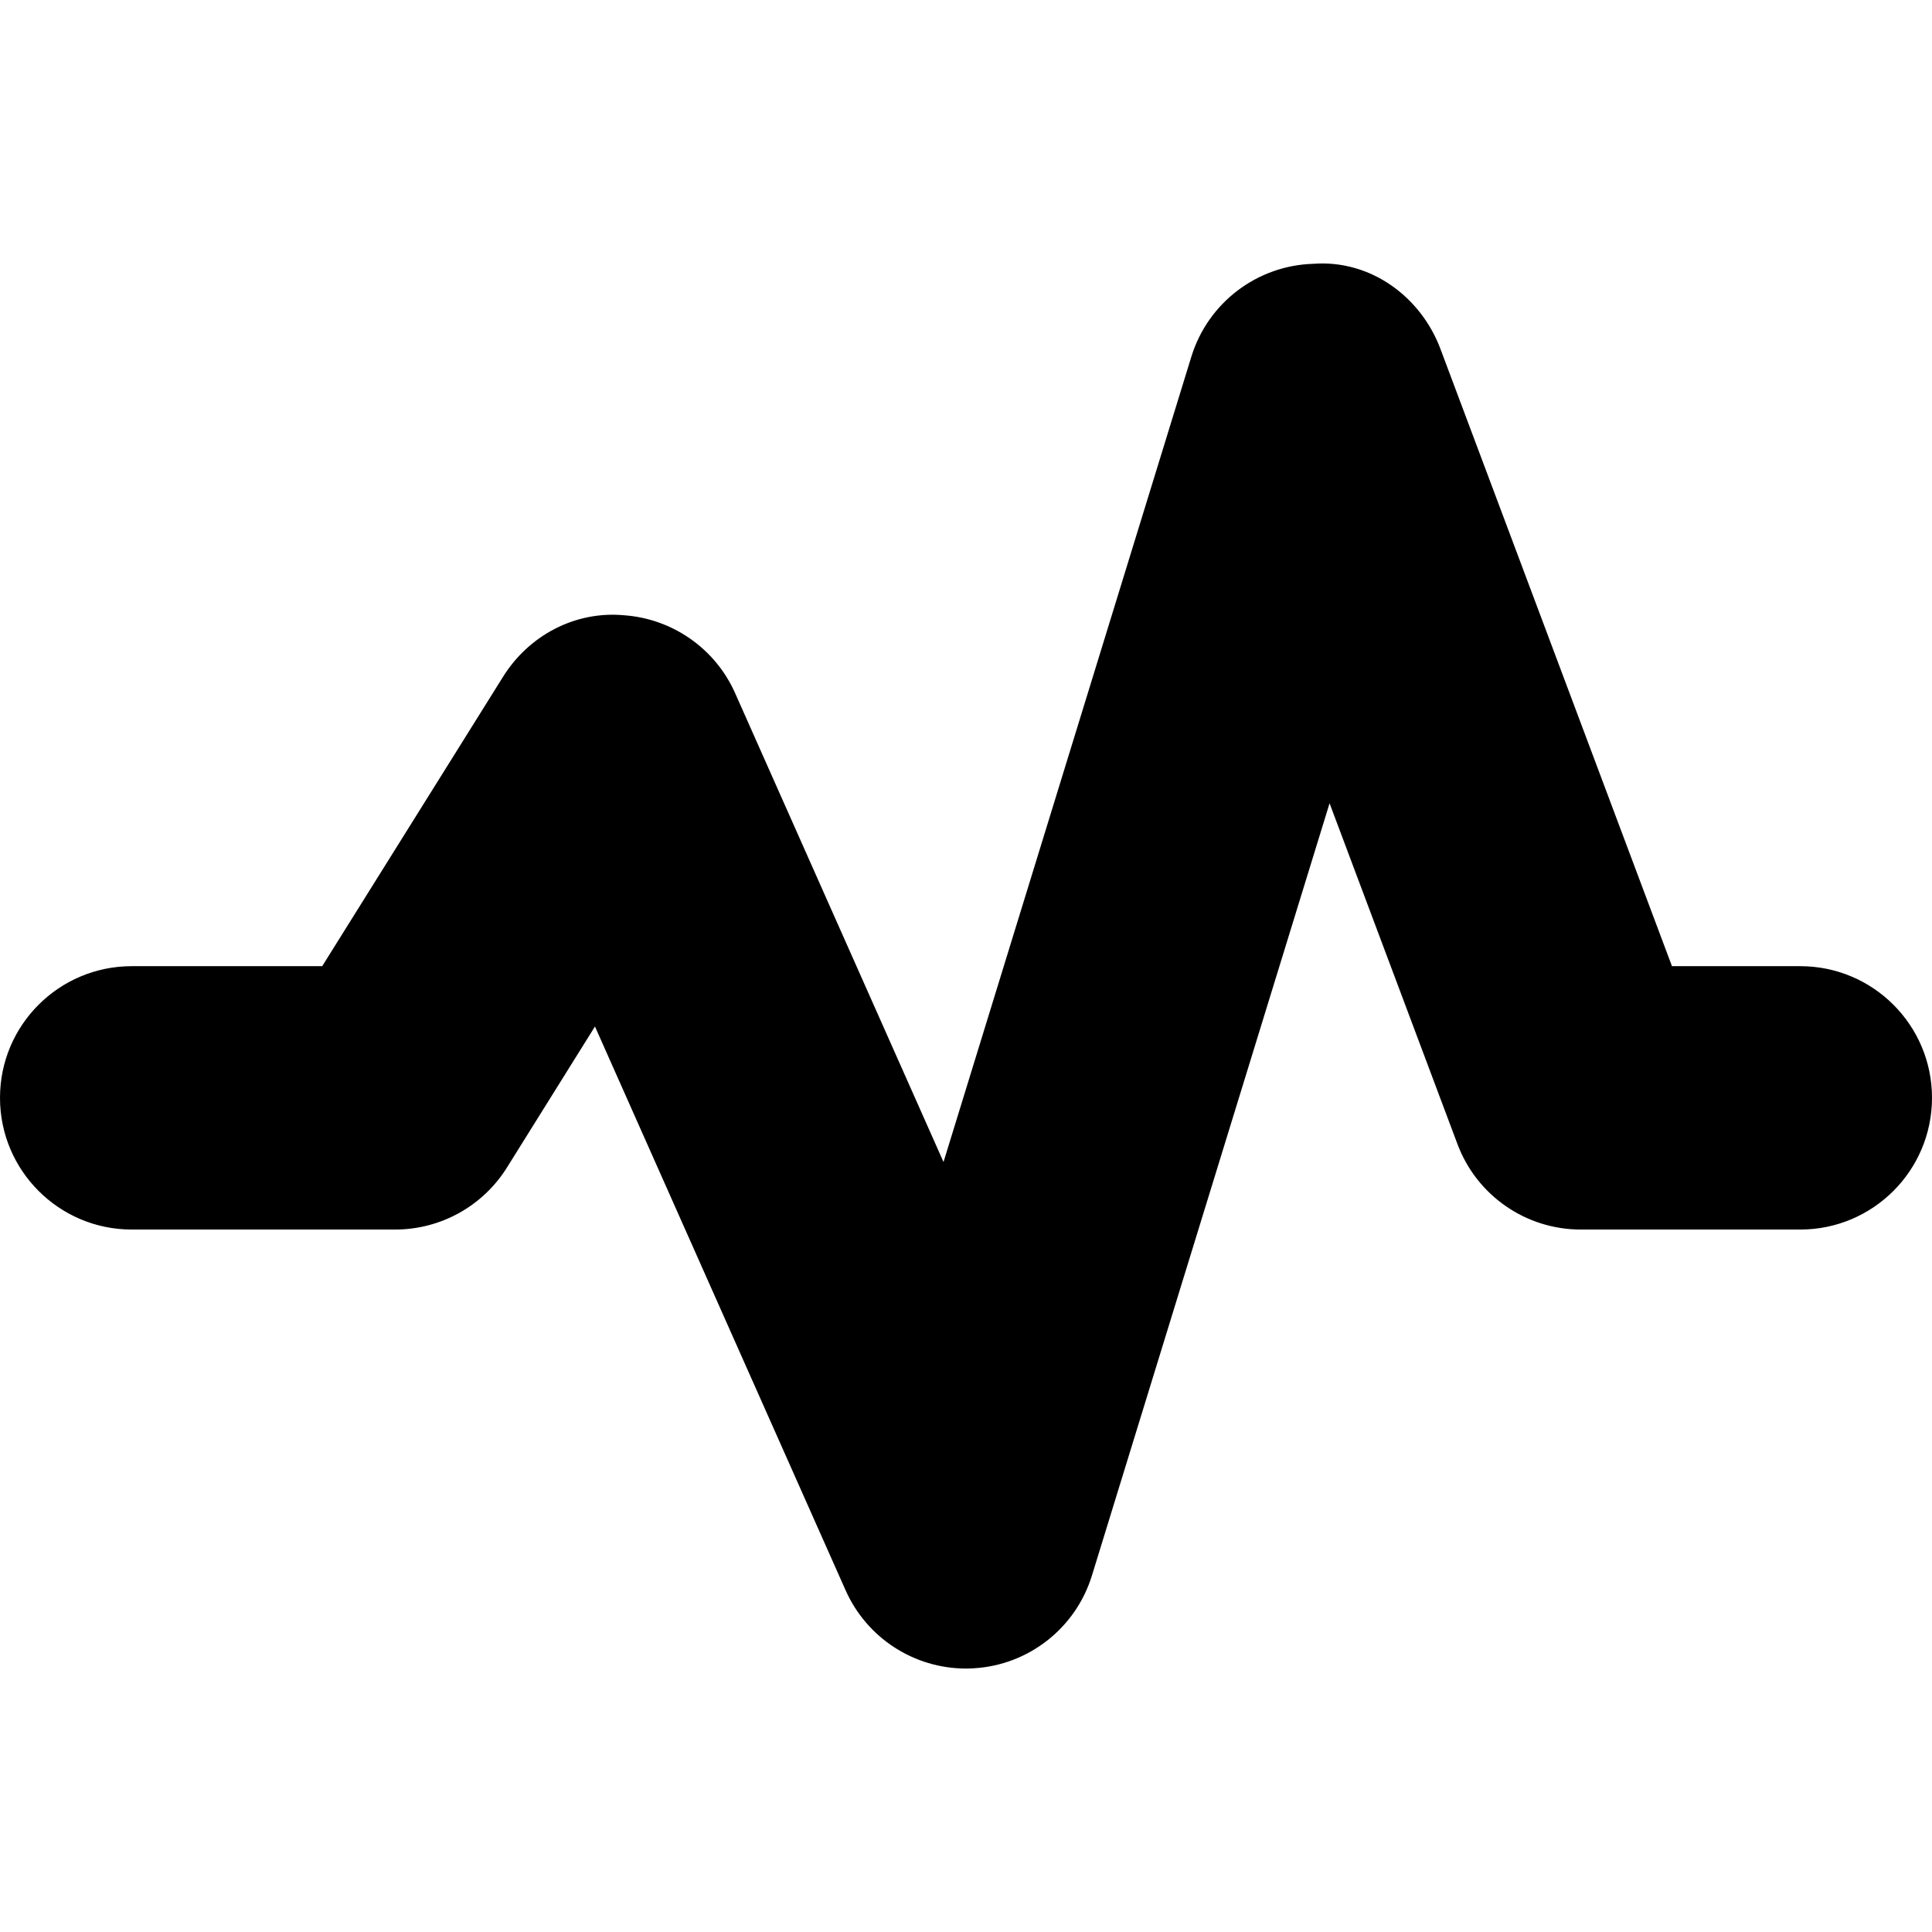 <svg xmlns="http://www.w3.org/2000/svg" xlink="http://www.w3.org/1999/xlink" width="22" height="22" viewBox="0 0 22 22"><path d="M11,19 C10.41,19 9.871,18.653 9.629,18.109 L6.775,11.689 L5.772,13.296 C5.498,13.734 5.018,14.001 4.5,14.001 L1.5,14.001 C0.672,14.001 0,13.329 0,12.501 C0,11.673 0.672,11.002 1.5,11.002 L3.669,11.002 L5.728,7.707 C6.021,7.236 6.549,6.955 7.105,7.006 C7.658,7.045 8.146,7.386 8.371,7.893 L10.744,13.232 L13.566,4.062 C13.755,3.448 14.313,3.023 14.955,3.004 C15.603,2.955 16.18,3.376 16.404,3.977 L19.039,11.002 L20.5,11.002 C21.328,11.002 22,11.673 22,12.501 C22,13.329 21.328,14.001 20.5,14.001 L18,14.001 C17.375,14.001 16.815,13.613 16.596,13.027 L15.14,9.147 L12.434,17.941 C12.25,18.539 11.714,18.96 11.09,18.997 C11.06,18.999 11.029,19 11,19"/></svg>
